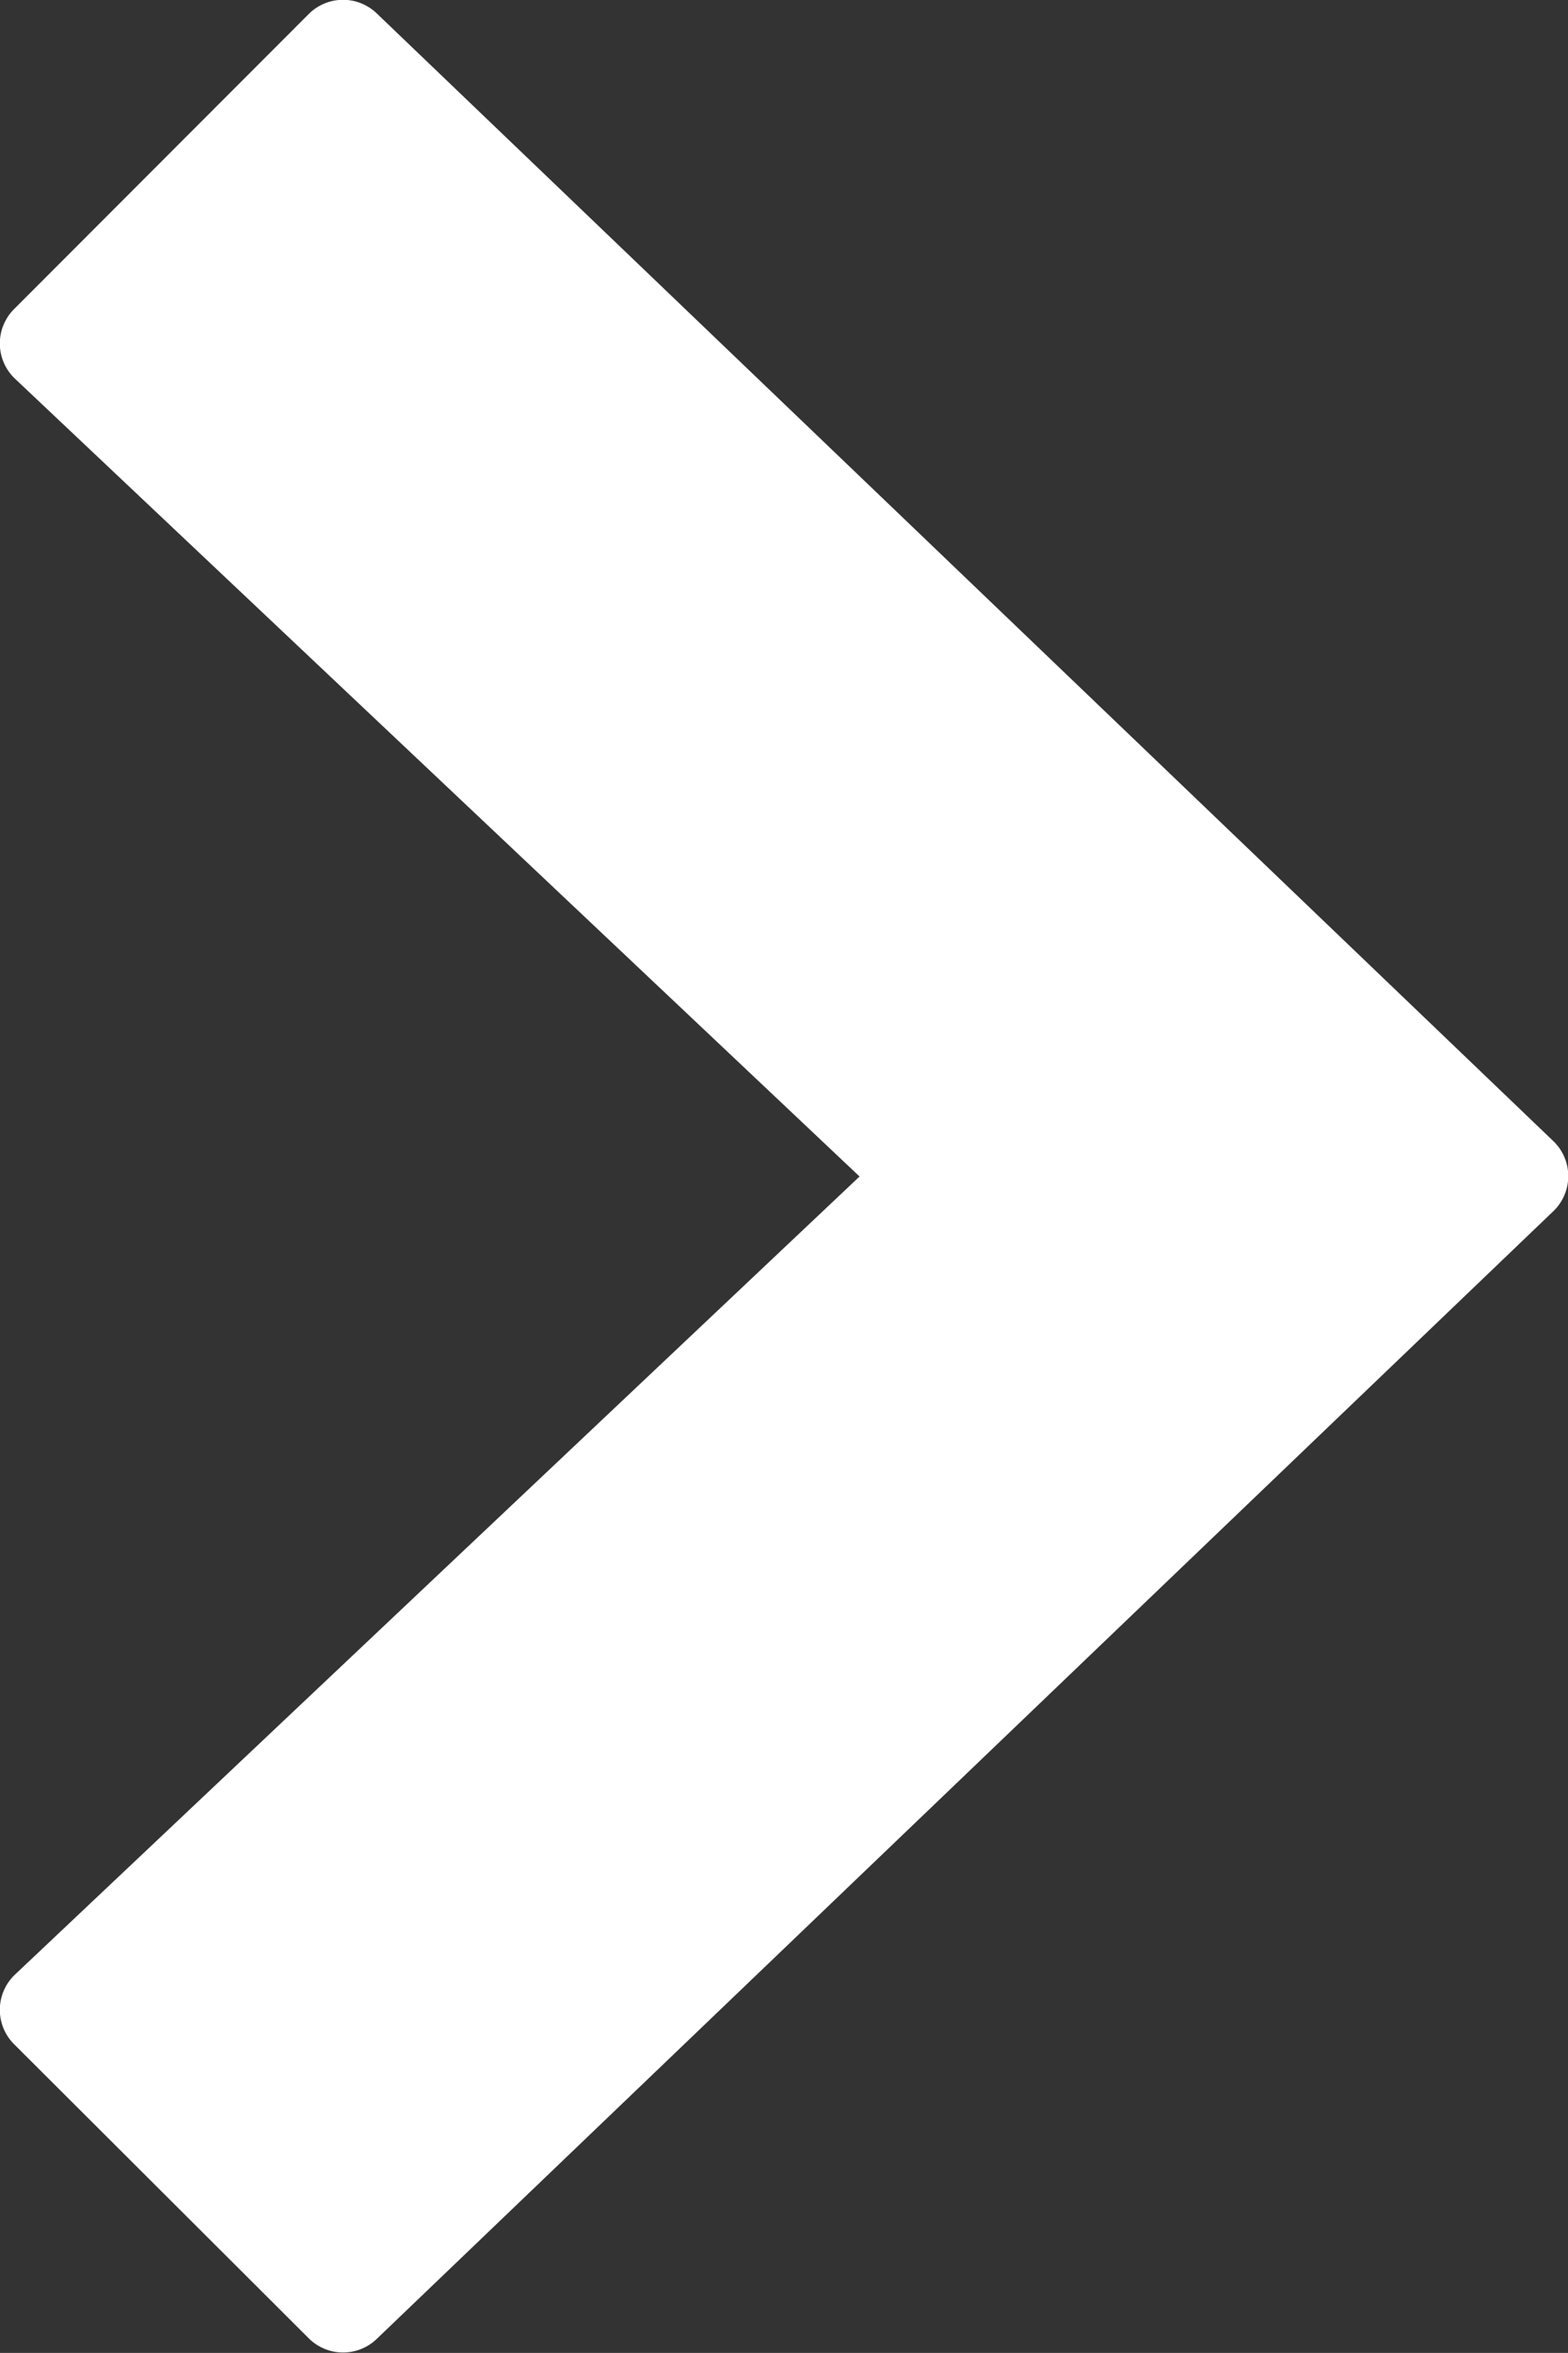 <svg xmlns="http://www.w3.org/2000/svg" width="16.144" height="24.215" viewBox="0 0 16.144 24.215">
  <rect x="0" y="0" width="16.144" height="24.215" fill="#333333" stroke="none"/>
  <path id="icons_back" data-name="icons/back" d="M94.185,12.107,85.493,3.9a.5.5,0,0,1-.01-.723L88.51.147a.5.5,0,0,1,.706-.008l12.108,11.6a.5.5,0,0,1,0,.729l-12.108,11.6a.5.5,0,0,1-.706-.008L85.483,21.04a.5.5,0,0,1,.01-.723Z" transform="translate(-85.335 0.001)" fill="#fff"/>
</svg>
